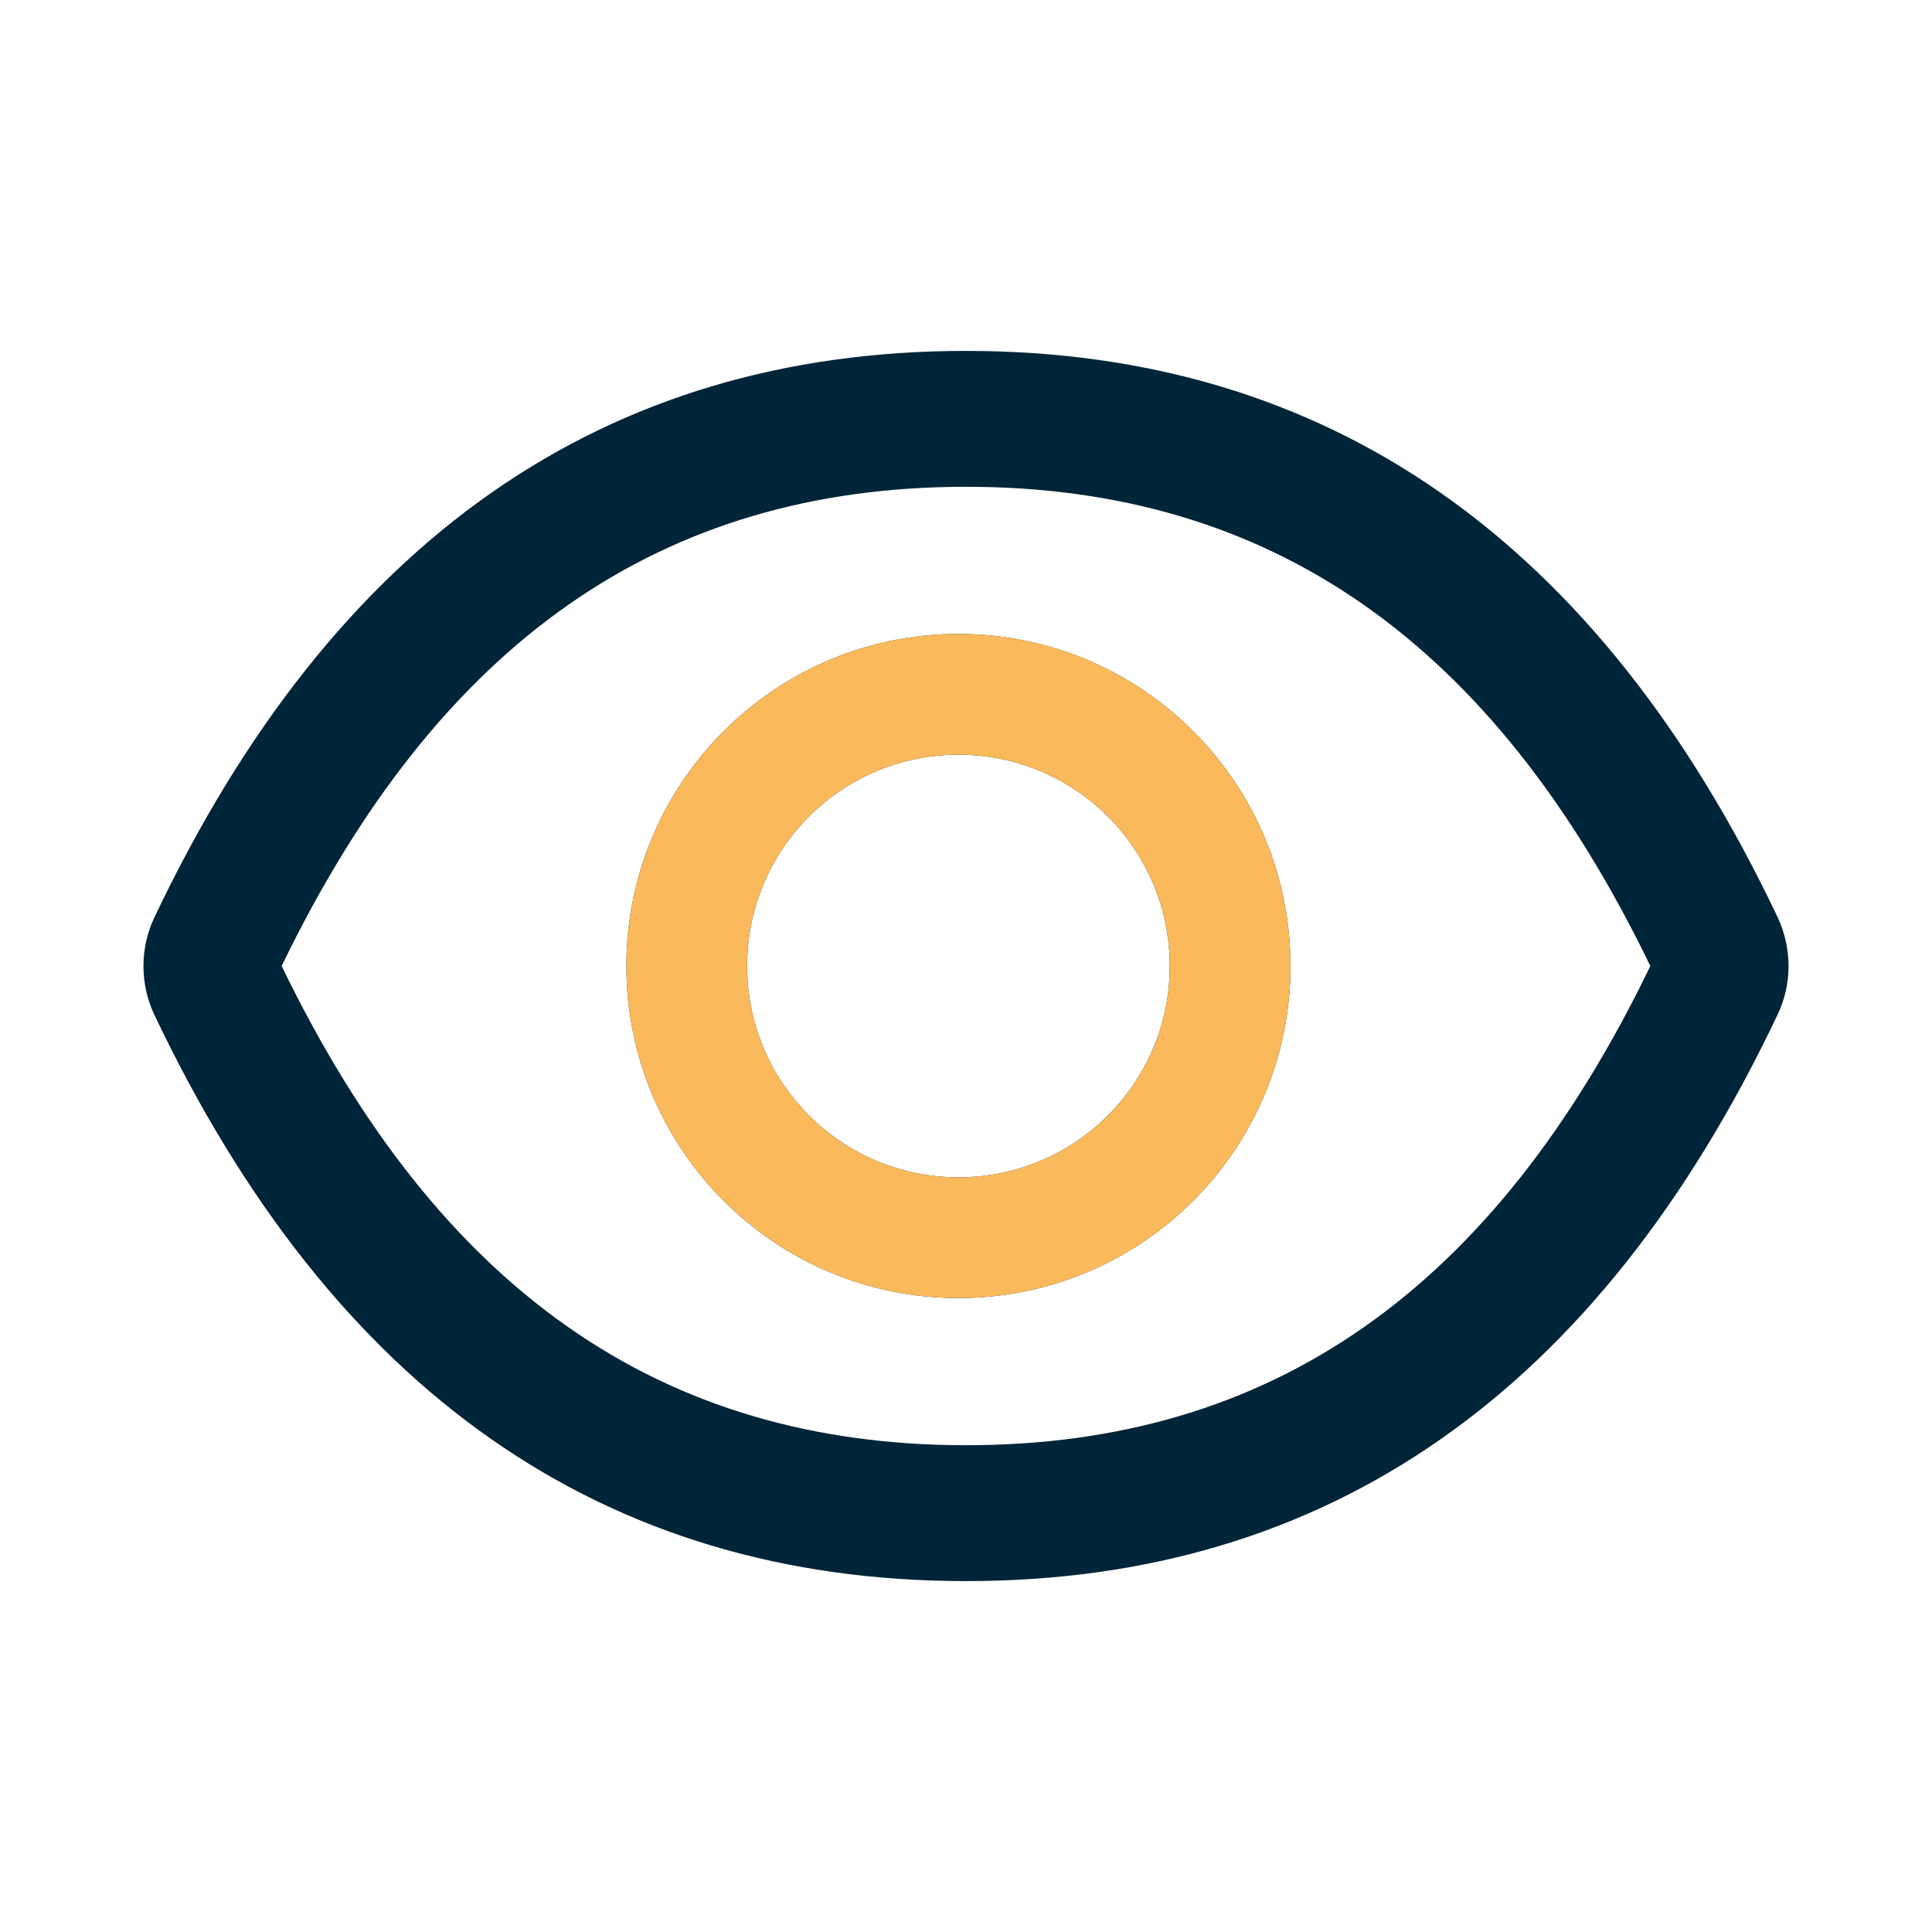 <svg width="24" height="24" viewBox="0 0 24 24" fill="none" xmlns="http://www.w3.org/2000/svg">
<path d="M22.083 11.395C19.861 6.715 16.502 4.359 12 4.359C7.495 4.359 4.139 6.715 1.917 11.398C1.828 11.586 1.782 11.793 1.782 12.001C1.782 12.21 1.828 12.416 1.917 12.605C4.139 17.285 7.498 19.641 12 19.641C16.505 19.641 19.861 17.285 22.083 12.602C22.263 12.223 22.263 11.782 22.083 11.395ZM12 17.953C8.22 17.953 5.452 16.036 3.499 12C5.452 7.964 8.22 6.047 12 6.047C15.78 6.047 18.549 7.964 20.501 12C18.551 16.036 15.783 17.953 12 17.953ZM11.906 7.875C9.628 7.875 7.781 9.722 7.781 12C7.781 14.278 9.628 16.125 11.906 16.125C14.184 16.125 16.031 14.278 16.031 12C16.031 9.722 14.184 7.875 11.906 7.875ZM11.906 14.625C10.456 14.625 9.281 13.451 9.281 12C9.281 10.549 10.456 9.375 11.906 9.375C13.357 9.375 14.531 10.549 14.531 12C14.531 13.451 13.357 14.625 11.906 14.625Z" fill="#002538"/>
<path fill-rule="evenodd" clip-rule="evenodd" d="M7.781 12C7.781 9.722 9.628 7.875 11.906 7.875C14.184 7.875 16.031 9.722 16.031 12C16.031 14.278 14.184 16.125 11.906 16.125C9.628 16.125 7.781 14.278 7.781 12ZM9.281 12C9.281 13.451 10.456 14.625 11.906 14.625C13.357 14.625 14.531 13.451 14.531 12C14.531 10.549 13.357 9.375 11.906 9.375C10.456 9.375 9.281 10.549 9.281 12Z" fill="#FAB95B"/>
</svg>

